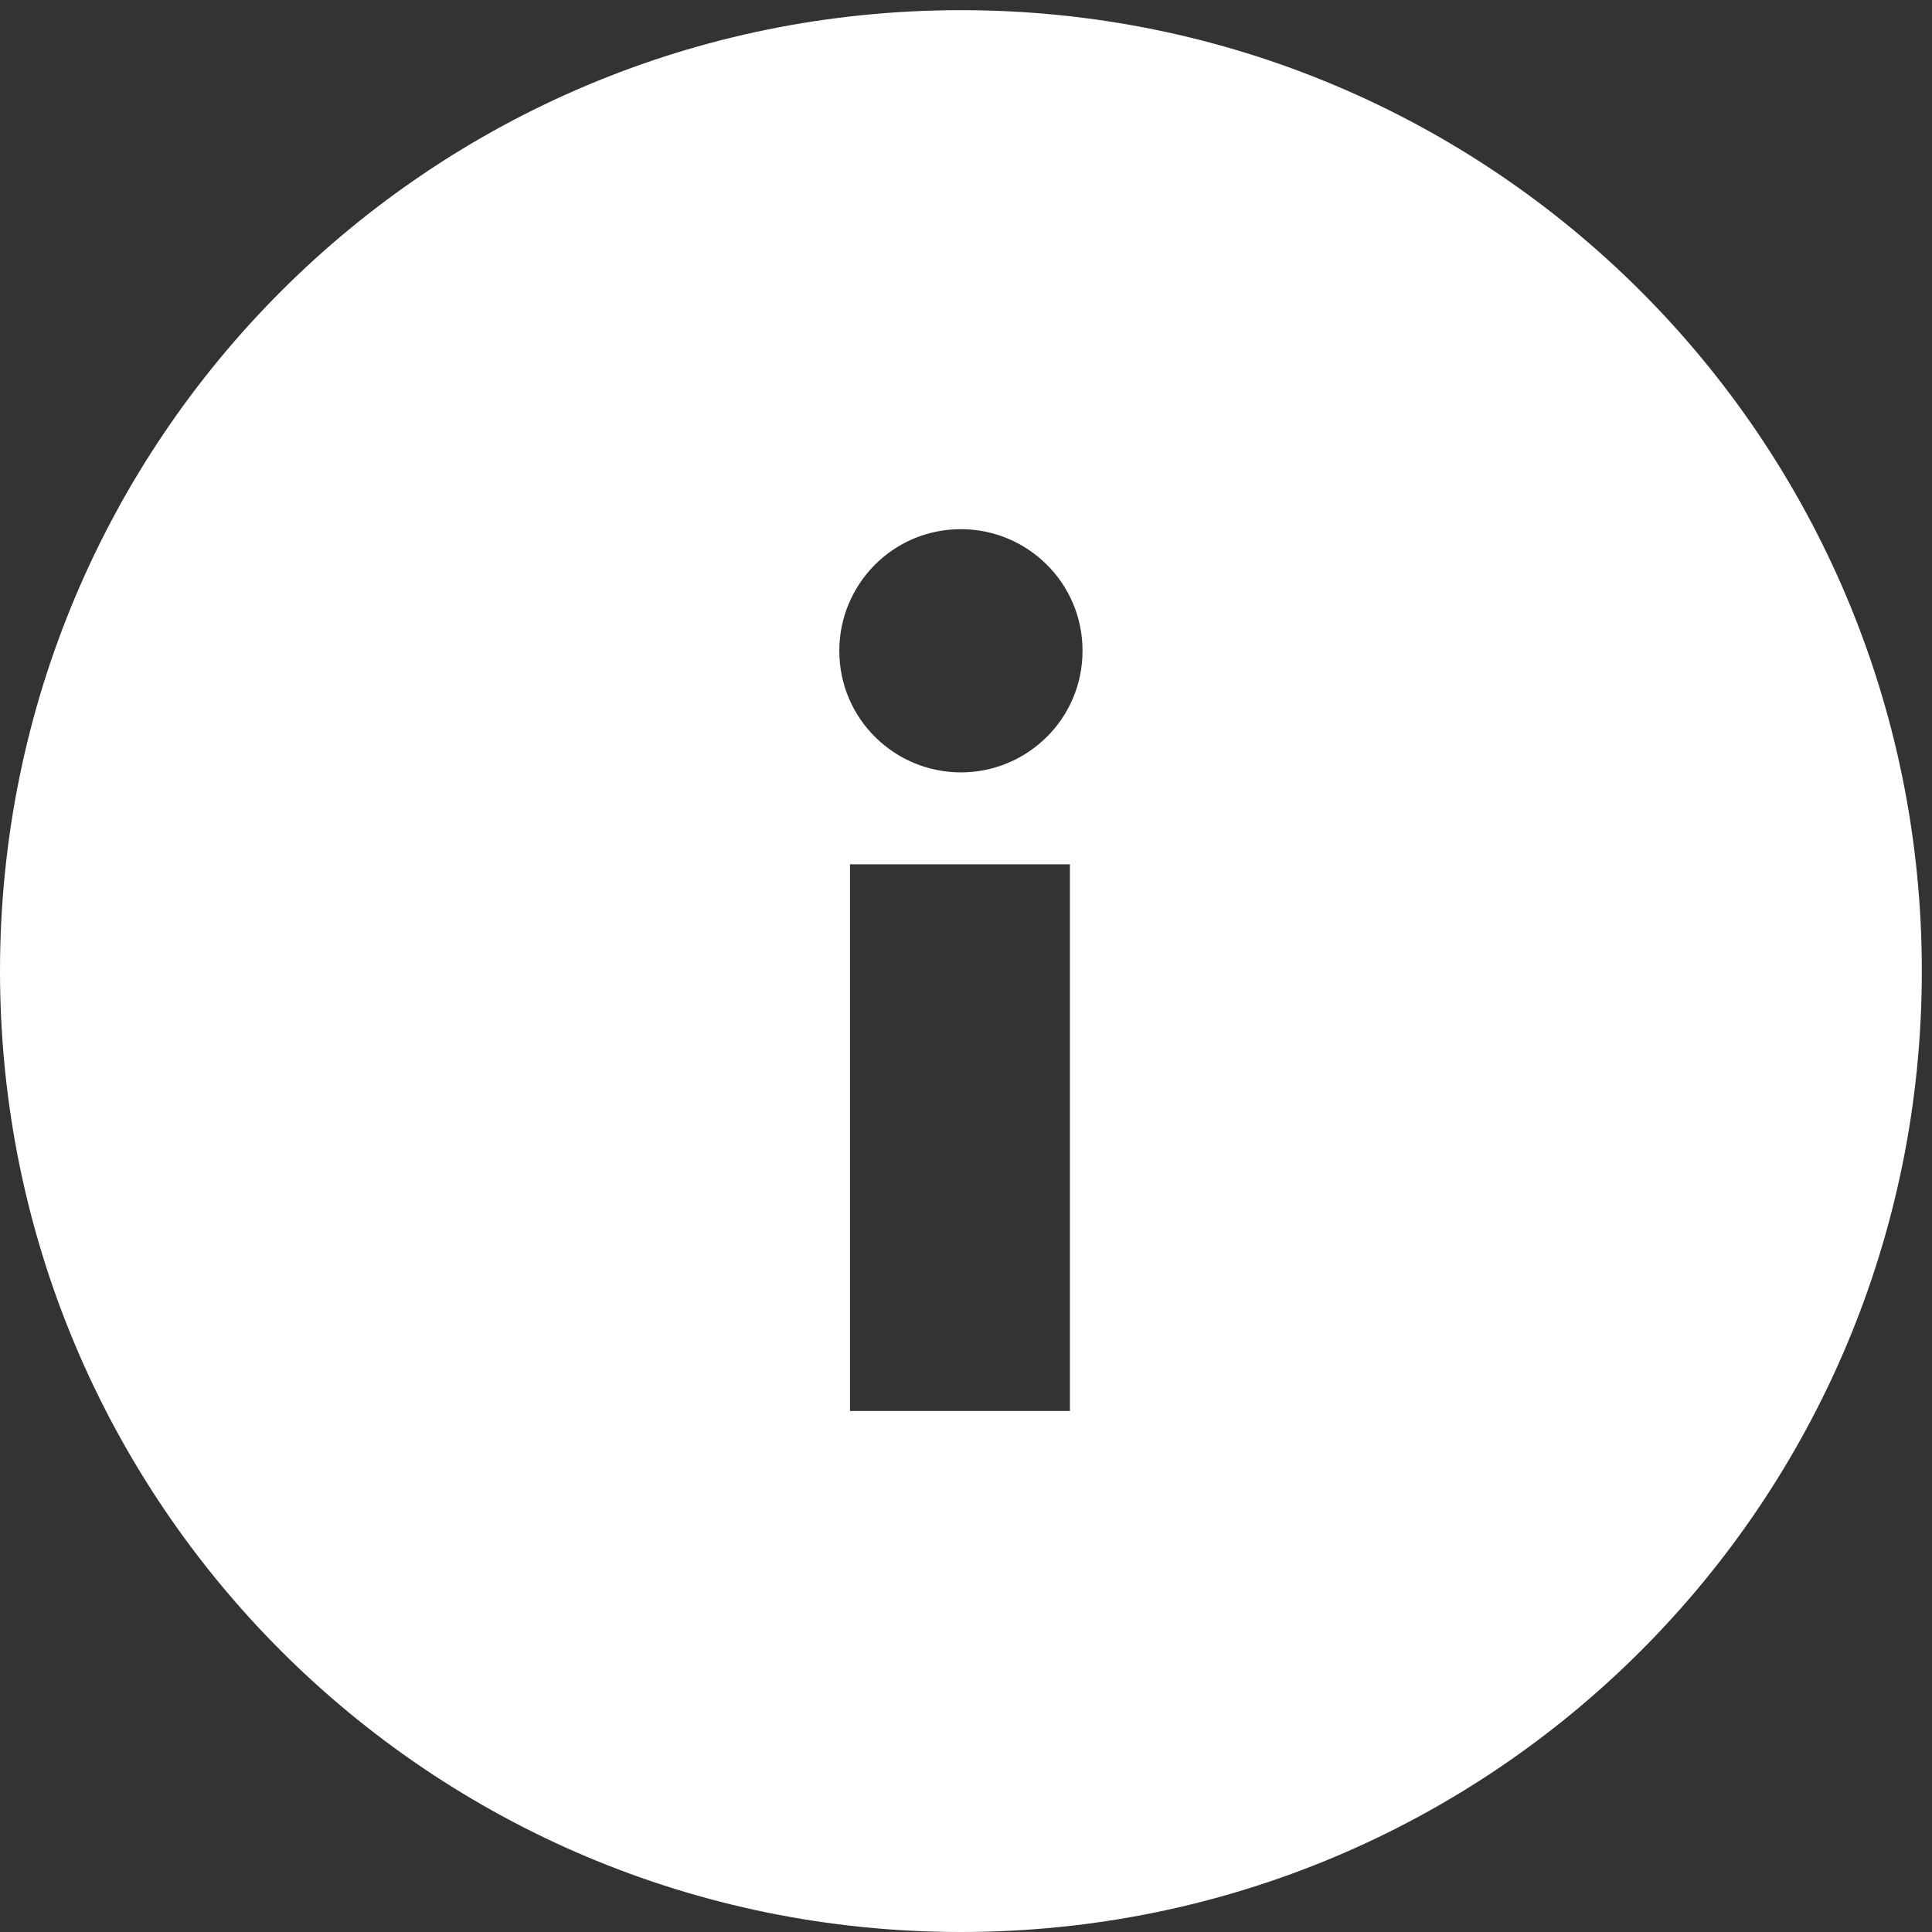 <svg width="19" height="19" viewBox="0 0 19 19" version="1.1" xmlns="http://www.w3.org/2000/svg" xmlns:xlink="http://www.w3.org/1999/xlink"><rect x="0" y="0" width="19" height="19" fill="#333333" stroke="none"/><title>Page 1</title><desc>Created with Sketch.</desc><g id="Symbols" stroke="none" stroke-width="1" fill="none" fill-rule="evenodd"><g id="Alert-/-Info" transform="translate(-133, -25)" fill="#FFF"><path d="M142.45,25.1 C137.221,25.1 133,29.321 133,34.55 C133,39.779 137.221,44 142.45,44 C147.679,44 151.9,39.779 151.9,34.55 C151.9,29.321 147.679,25.1 142.45,25.1 Z M143.541,38.876 L141.359,38.876 L141.359,33.5 L143.522,33.5 L143.522,38.876 L143.541,38.876 Z M142.45,32.596 C141.799,32.596 141.254,32.071 141.254,31.4 C141.254,30.749 141.779,30.204 142.45,30.204 C143.101,30.204 143.646,30.729 143.646,31.4 C143.646,32.071 143.101,32.596 142.45,32.596 Z" id="Page-1"/></g></g></svg>